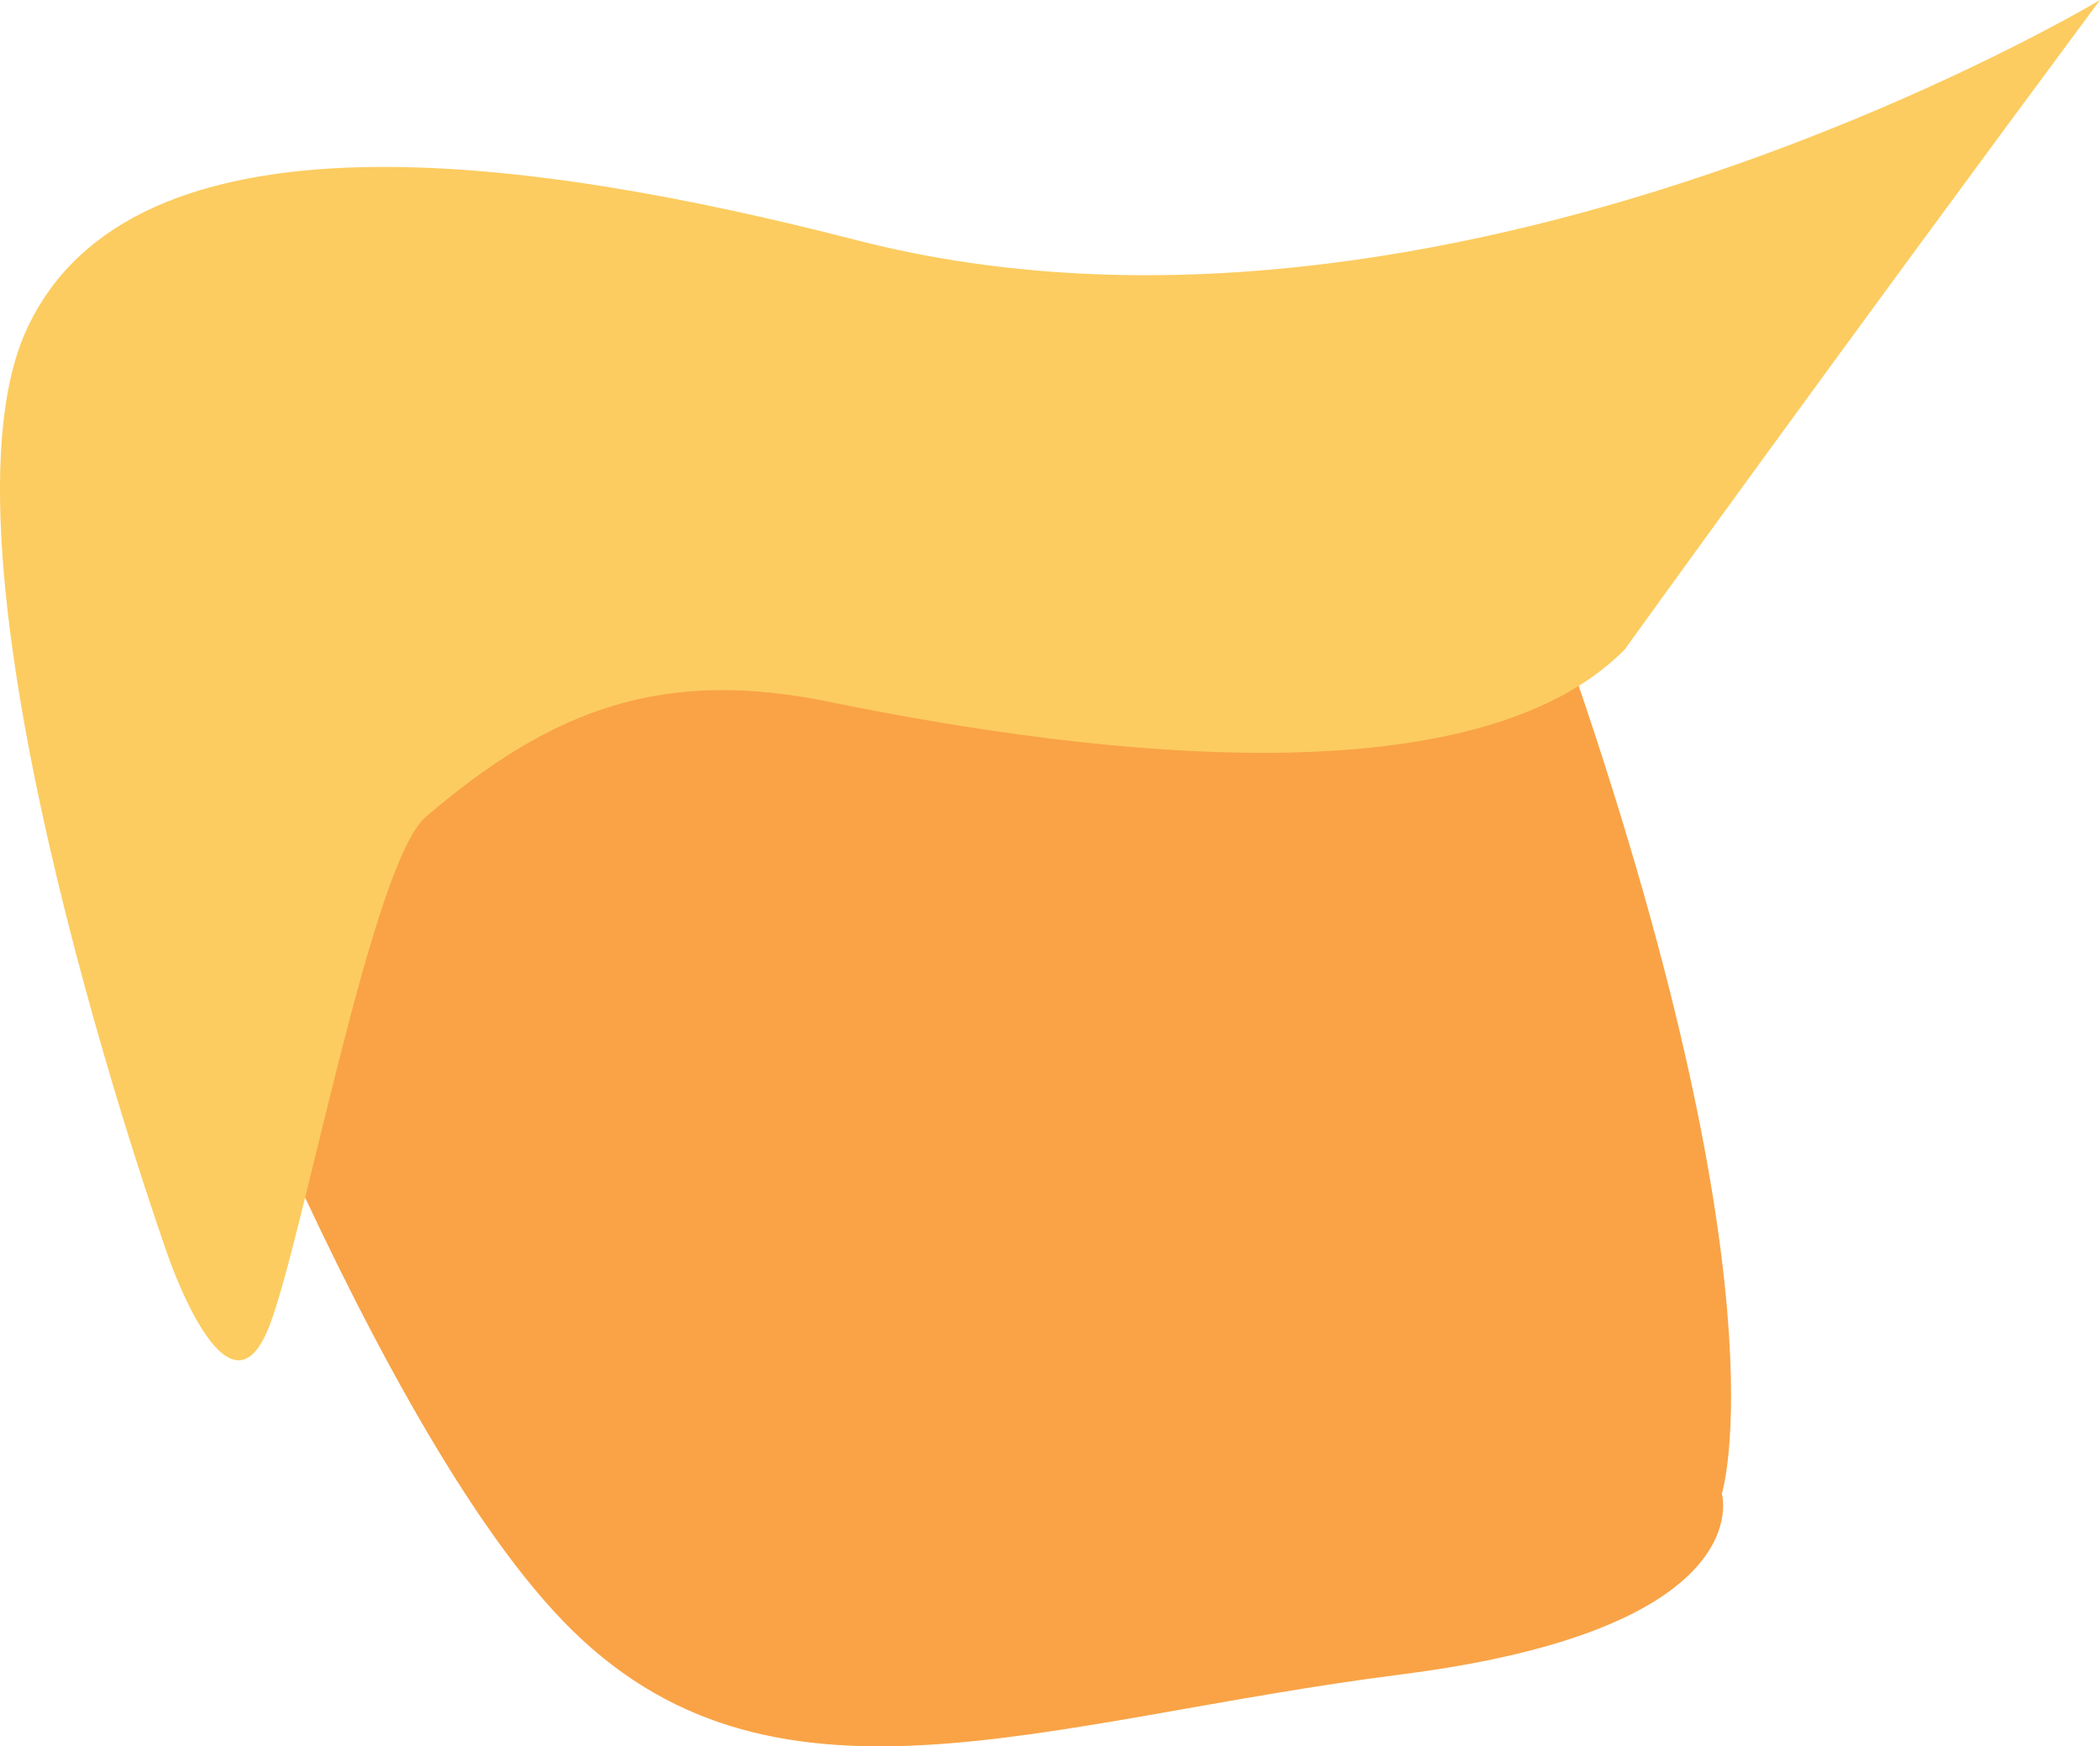 <svg xmlns="http://www.w3.org/2000/svg" viewBox="0 0 412.61 343.03"><defs><style>.cls-1{fill:#f9a346;}.cls-2{fill:#fccc60;}</style></defs><title>Asset 7</title><g id="Layer_2" data-name="Layer 2"><g id="Layer_1-2" data-name="Layer 1"><path class="cls-1" d="M55.91,69.8s208.2-67.6,251.8,57.7,30.6,165.9,30.6,165.9,7.8,26.5-63,35.5-124.2,31.5-164.7-10.5-83.5-162.2-83.5-162.2S1.91,75.3,55.91,69.8Z"/><path class="cls-2" d="M32.81,246.1s11.9,35.5,20.1,14.4c6.6-16.9,20.2-91,30.7-100,25.2-21.6,47-29.3,79.5-22.6,54.4,11.1,127.2,18.9,156.1-10.3,0,0,40.6-56.4,93.4-127.6,0,0-128.3,77-244.2,47.2C104.71,30.8,25.71,19.4,5.11,65S32.81,246.1,32.81,246.1Z"/></g></g></svg>